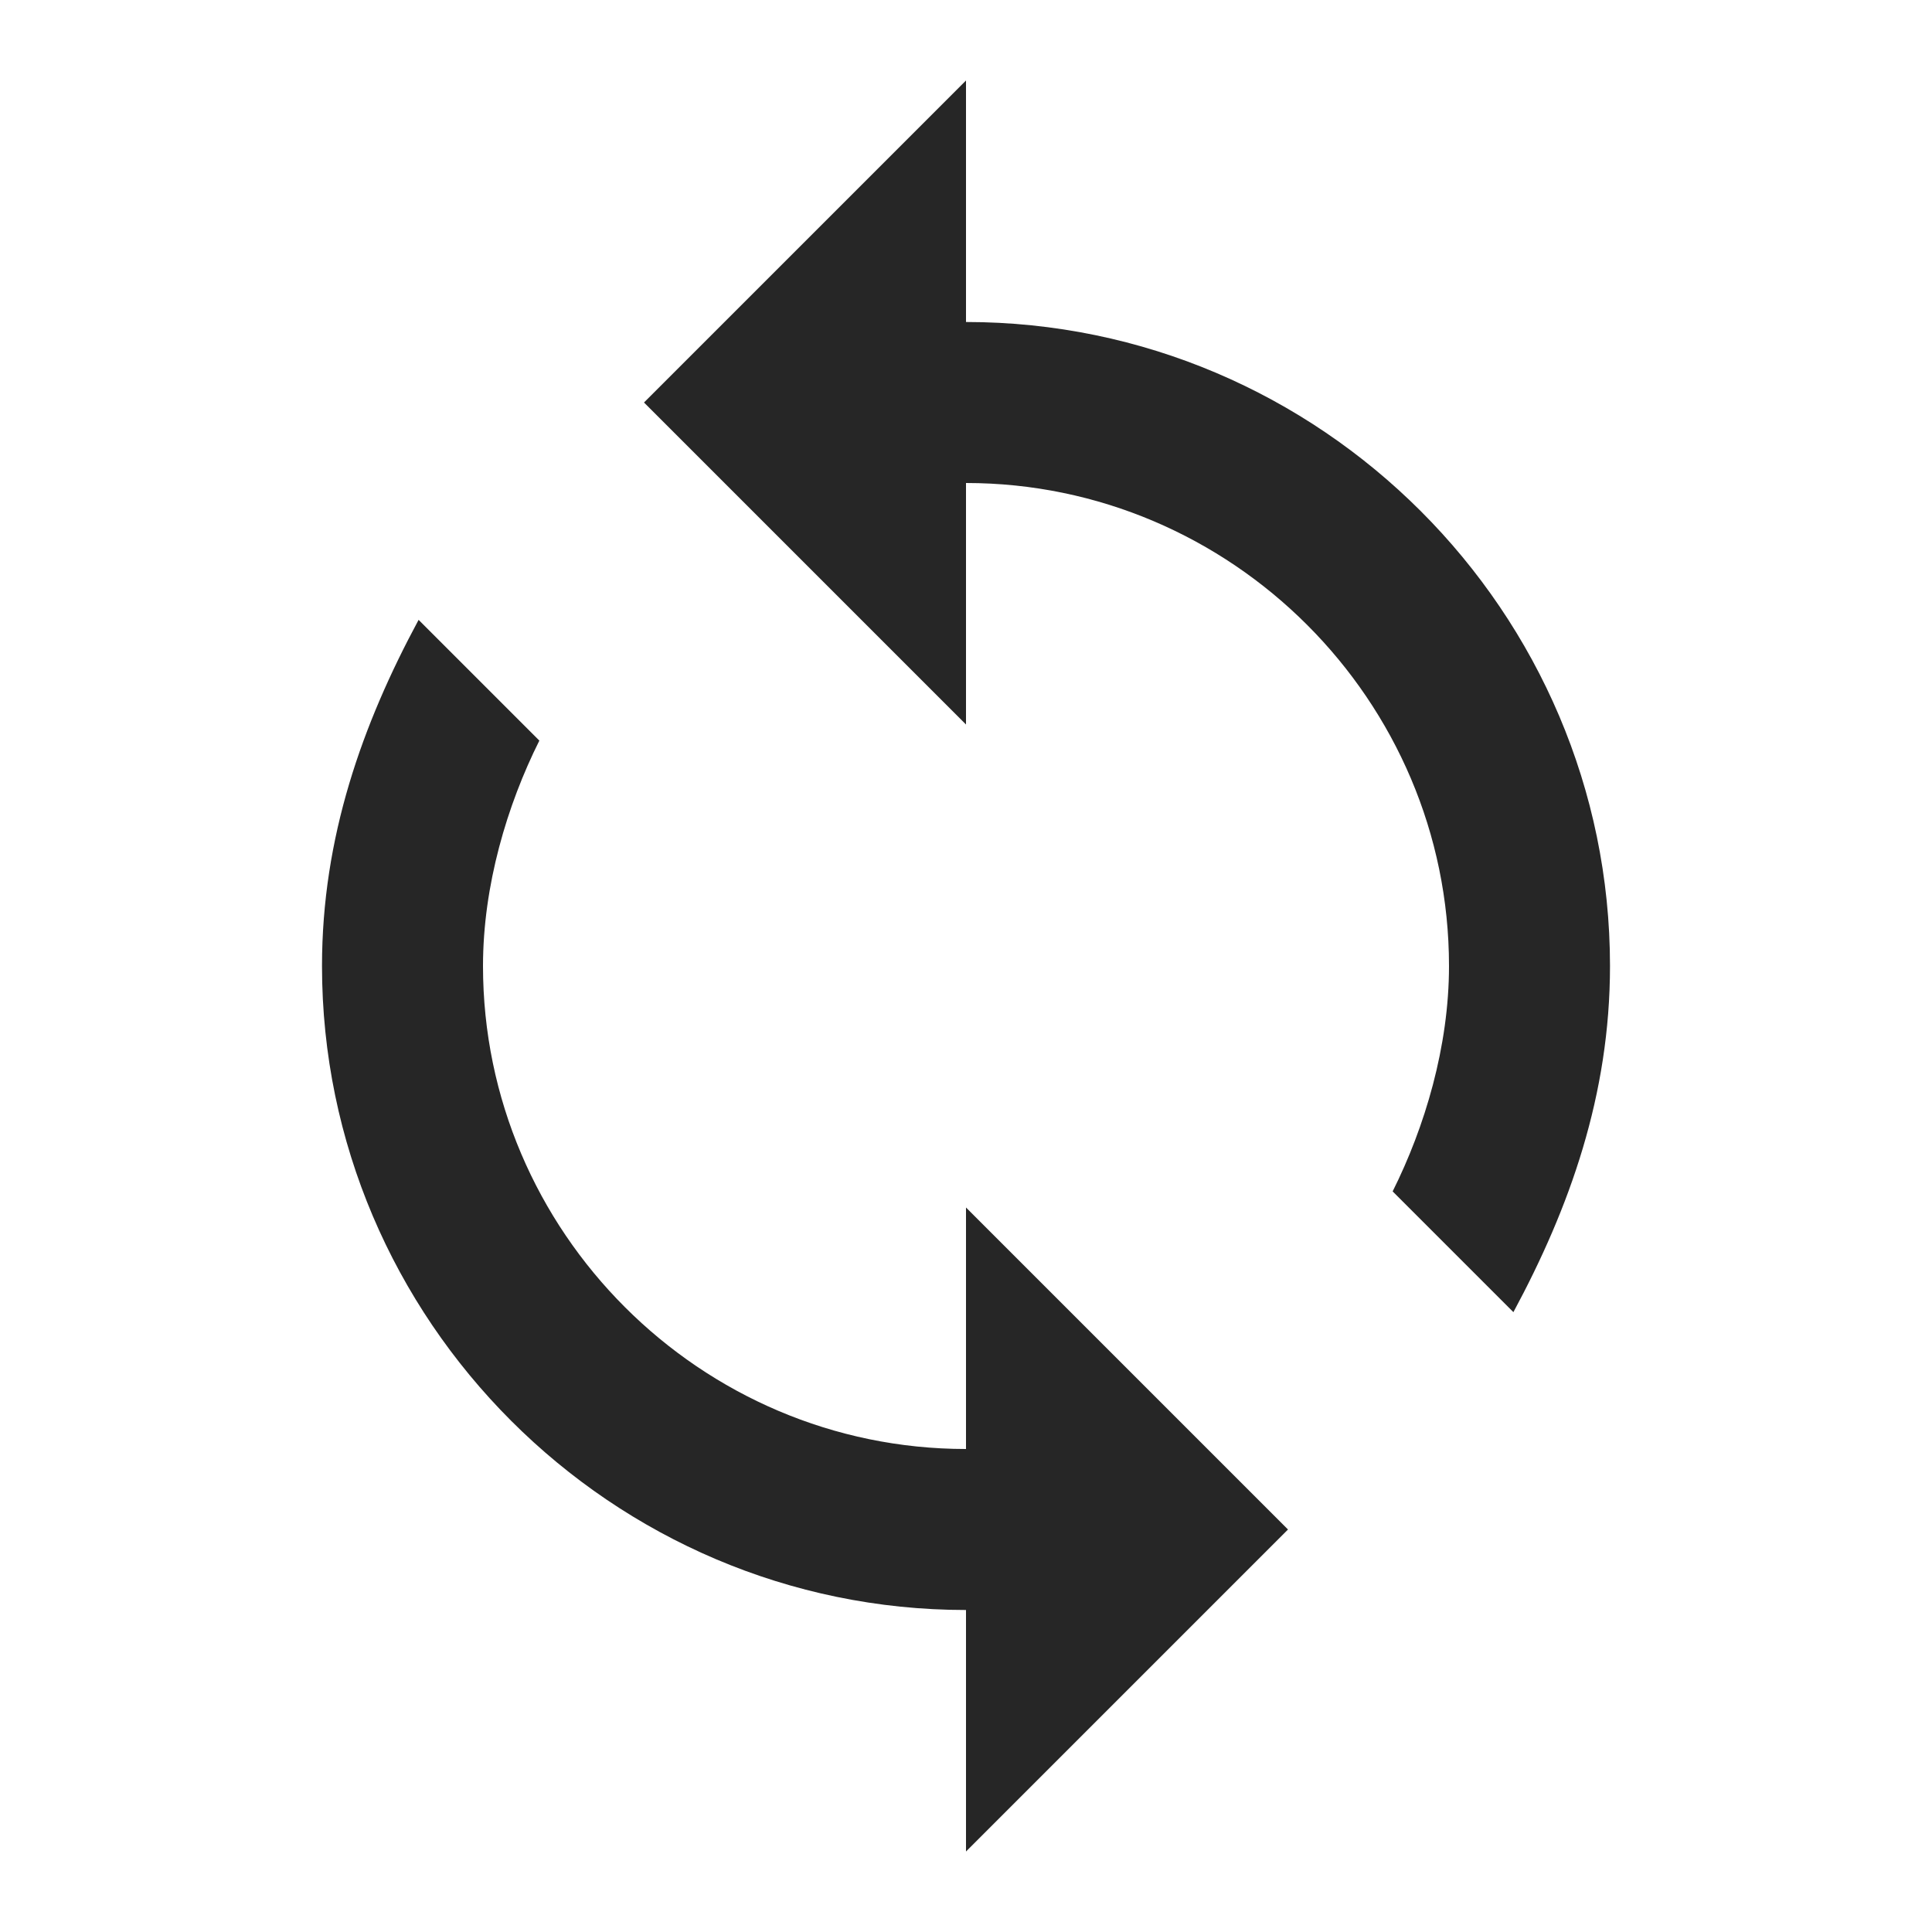 <?xml version="1.0" encoding="utf-8"?>
<!-- Generator: Adobe Illustrator 22.1.0, SVG Export Plug-In . SVG Version: 6.00 Build 0)  -->
<svg version="1.1" id="Layer_1" xmlns="http://www.w3.org/2000/svg" xmlns:xlink="http://www.w3.org/1999/xlink" x="0px" y="0px"
	 viewBox="0 0 24 24" style="enable-background:new 0 0 24 24;" xml:space="preserve">
<style type="text/css">
	.st0{fill:none;}
	.st1{fill:#262626;}
</style>
<path class="st0" d="M0,0h24v24H0V0z"/>
<path class="st1" d="M12,4V1L8,5l4,4V6c3.3,0,6,2.7,6,6c0,1-0.3,2-0.7,2.8l1.5,1.5C19.5,15,20,13.6,20,12C20,7.6,16.4,4,12,4z
	 M12,18c-3.3,0-6-2.7-6-6c0-1,0.3-2,0.7-2.8L5.2,7.7C4.5,9,4,10.4,4,12c0,4.4,3.6,8,8,8v3l4-4l-4-4V18z"/>
</svg>

